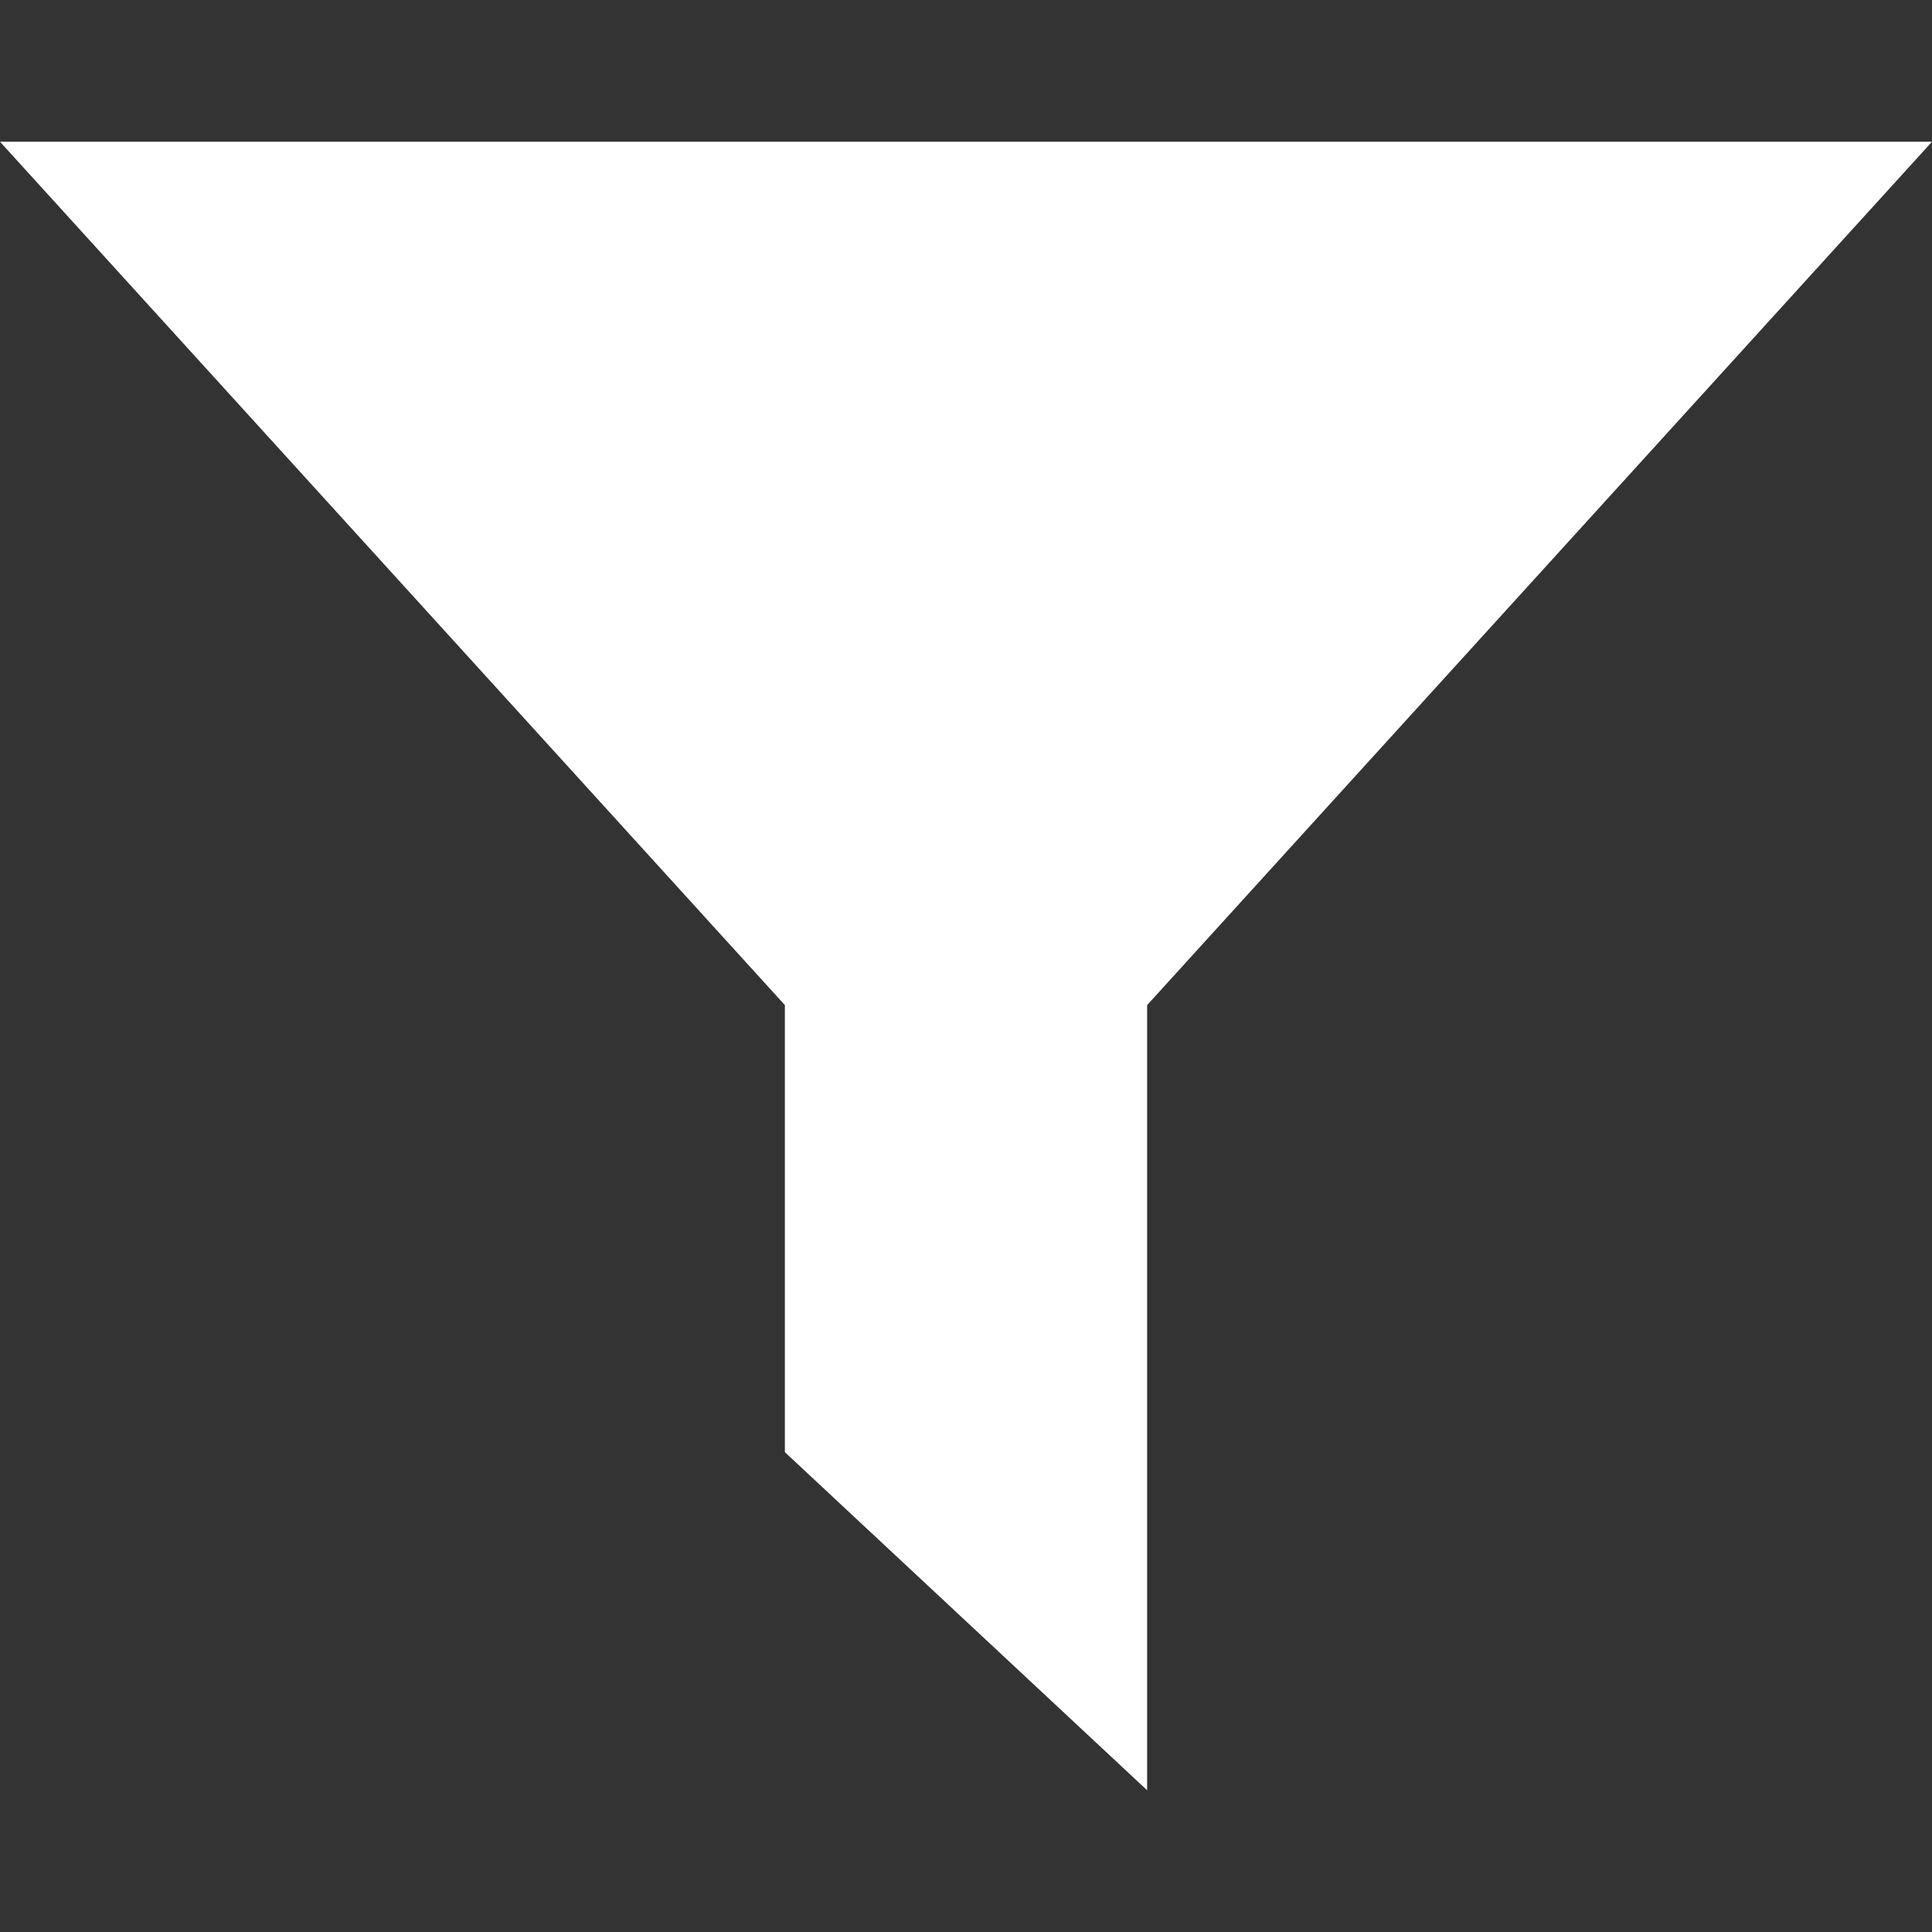 <svg xmlns:dc="http://purl.org/dc/elements/1.1/" xmlns:cc="http://creativecommons.org/ns#"
  xmlns:rdf="http://www.w3.org/1999/02/22-rdf-syntax-ns#" xmlns:svg="http://www.w3.org/2000/svg"
  xmlns="http://www.w3.org/2000/svg"
  xmlns:sodipodi="http://sodipodi.sourceforge.net/DTD/sodipodi-0.dtd"
  xmlns:inkscape="http://www.inkscape.org/namespaces/inkscape" width="20px" height="20px"
  viewBox="0 0 400 400" id="svg2" version="1.1" inkscape:version="0.91 r13725"
  sodipodi:docname="filters.svg" fill="#ffffff" stroke="#ffffff">
  <rect x="0" y="0" width="400" height="400" fill="#333333" stroke="none"/>
  <g id="SVGRepo_bgCarrier" stroke-width="0"></g>
  <g id="SVGRepo_tracerCarrier" stroke-linecap="round" stroke-linejoin="round"></g>
  <g id="SVGRepo_iconCarrier">
    <defs id="defs4"></defs>
    <sodipodi:namedview id="base" pagecolor="#ffffff" bordercolor="#ffffff" borderopacity="1.0"
      inkscape:pageopacity="0.0" inkscape:pageshadow="2" inkscape:zoom="0.98994949"
      inkscape:cx="244.49048" inkscape:cy="180.68004" inkscape:document-units="px"
      inkscape:current-layer="layer1" showgrid="false" units="px" showguides="true"
      inkscape:guide-bbox="true" inkscape:window-width="1920" inkscape:window-height="1056"
      inkscape:window-x="1920" inkscape:window-y="24" inkscape:window-maximized="1">
      <sodipodi:guide position="200.714,121.429" orientation="1,0" id="guide23298"></sodipodi:guide>
    </sodipodi:namedview>
    <g inkscape:label="Capa 1" inkscape:groupmode="layer" id="layer1"
      transform="translate(0,-652.362)">
      <path
        style="opacity:1;fill:#ffffff;fill-opacity:1;stroke:none;stroke-width:1;stroke-miterlimit:4;stroke-dasharray:none;stroke-dashoffset:0;stroke-opacity:1"
        d="m 0,681.71 162.5,178.75 0,92.555 75,70 0,-162.555 162.5,-178.75 -400,0 z"
        id="filters" inkscape:connector-curvature="0">
        <title id="title23558">filters</title>
      </path>
    </g>
  </g>
</svg>